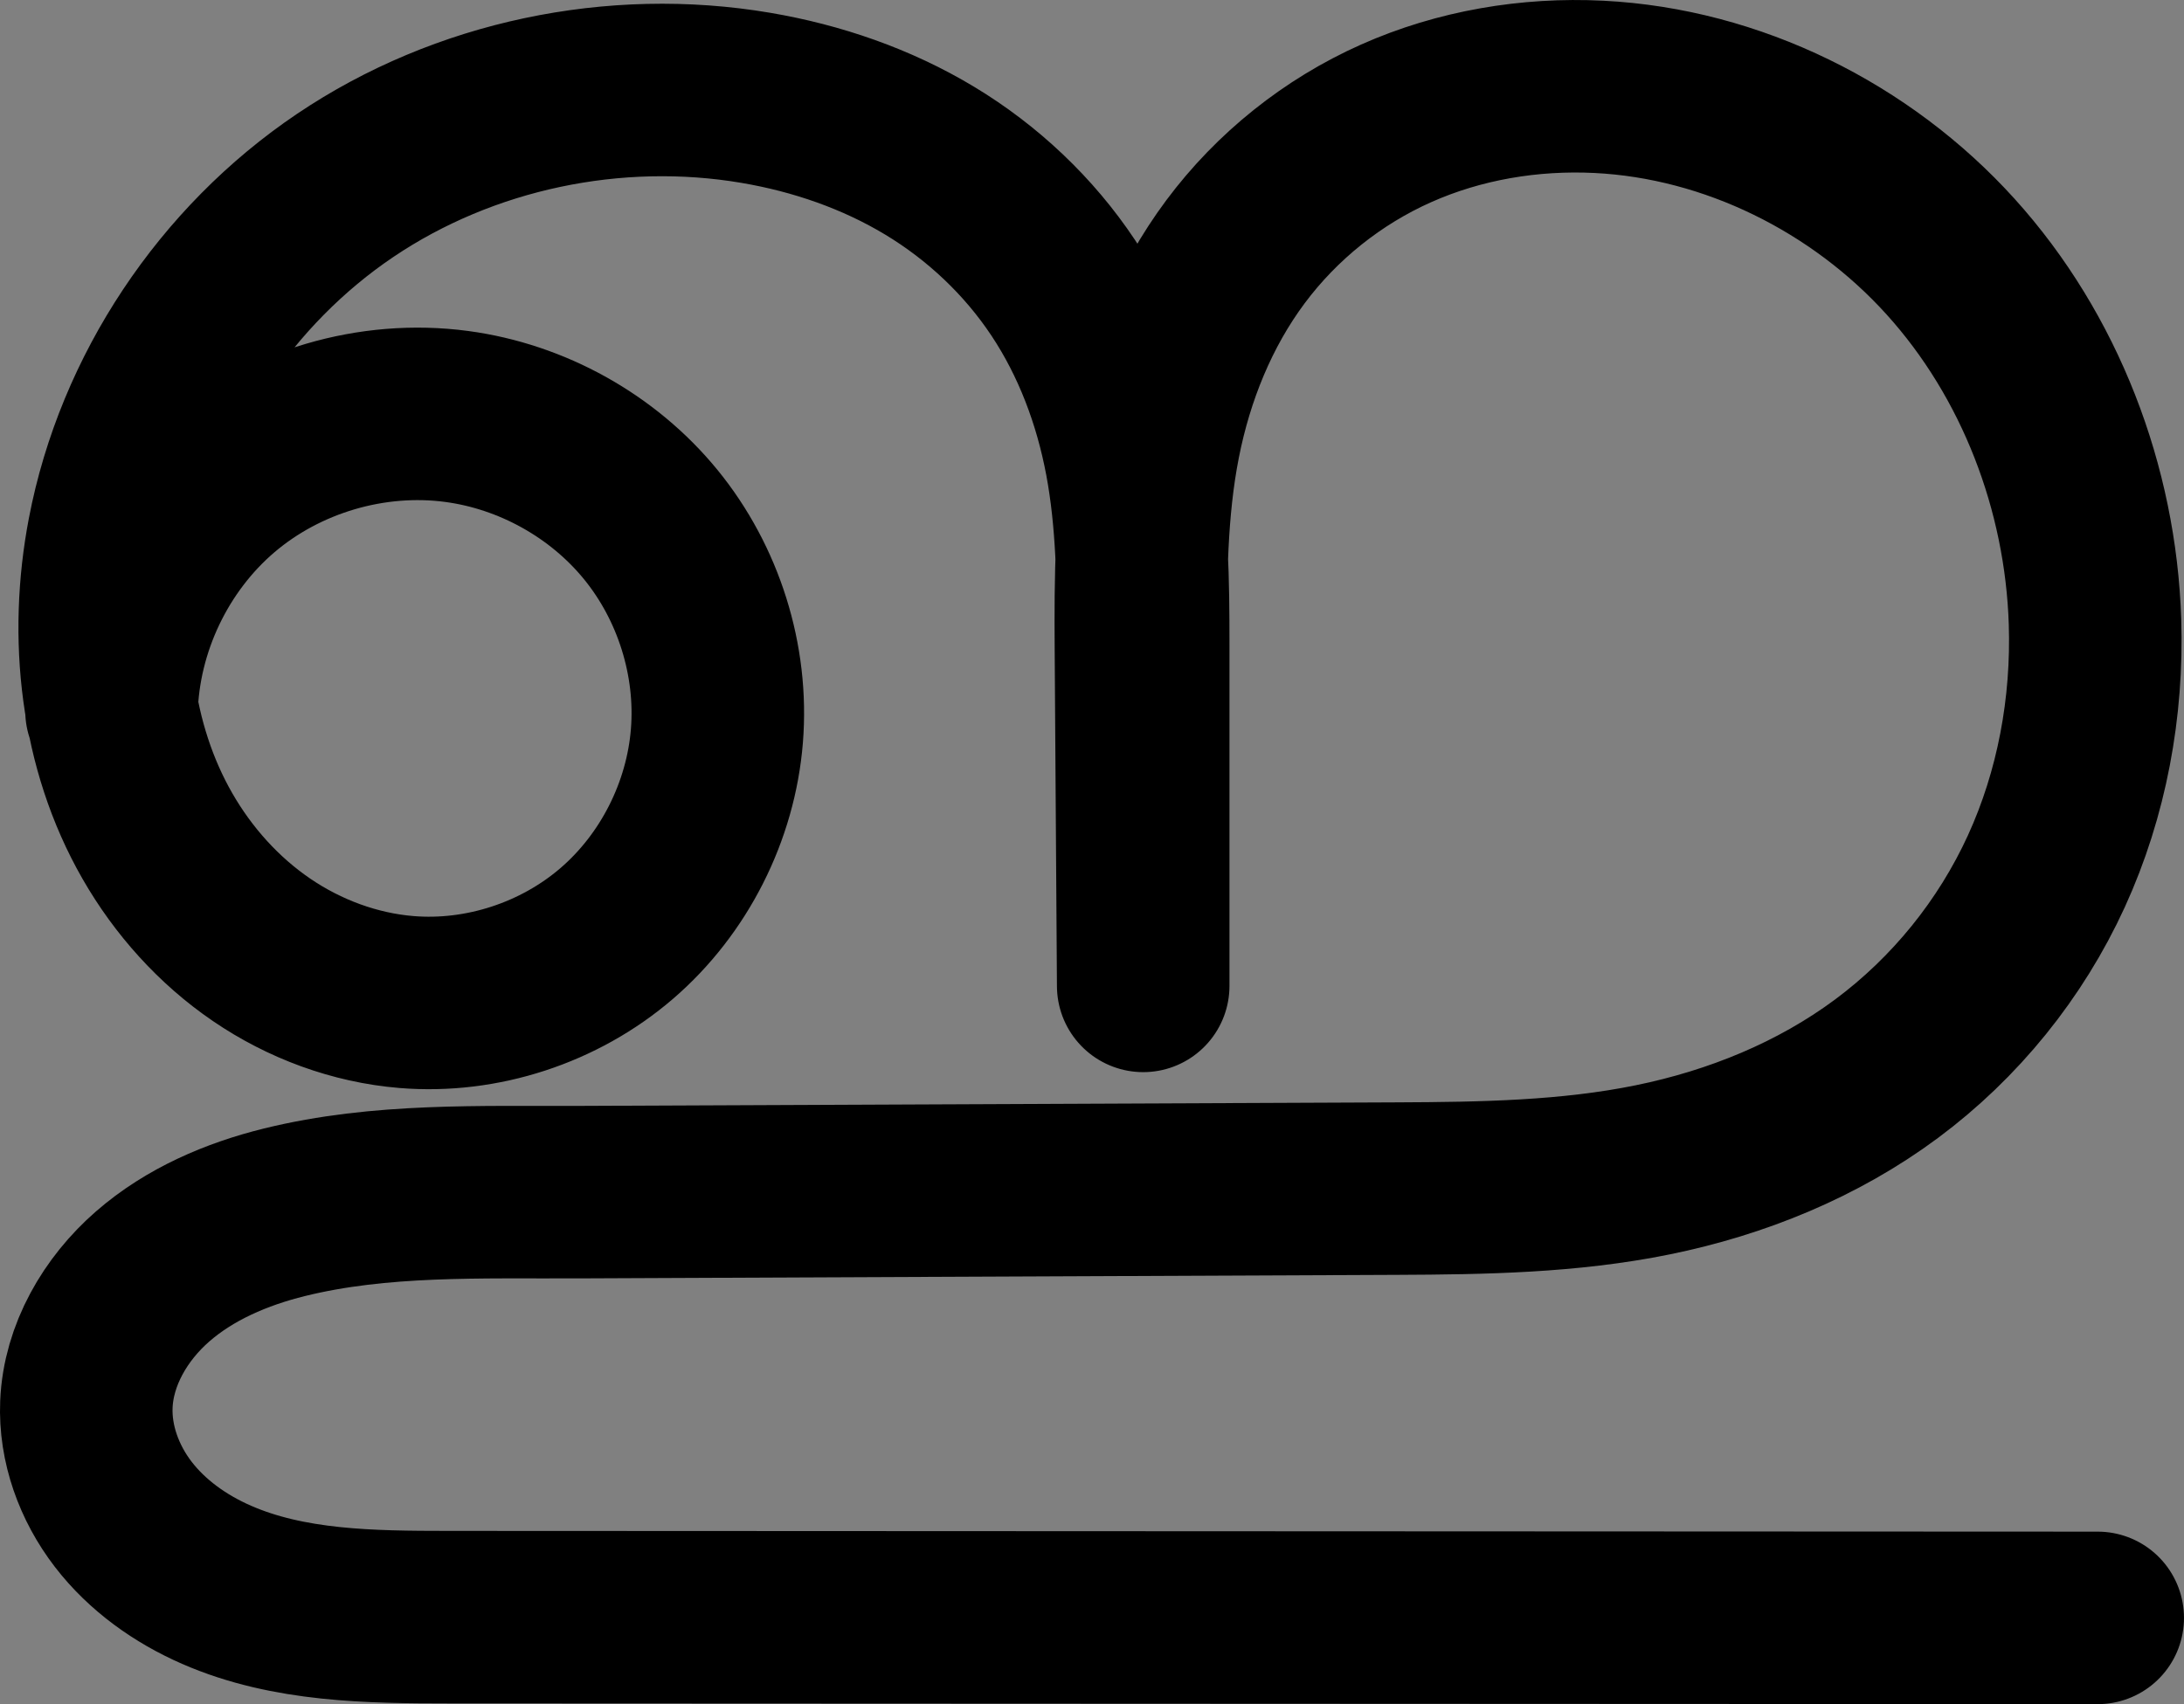<?xml version="1.0" encoding="UTF-8" standalone="no"?>
<svg
   xmlns:dc="http://purl.org/dc/elements/1.1/"
   xmlns:cc="http://creativecommons.org/ns#"
   xmlns:rdf="http://www.w3.org/1999/02/22-rdf-syntax-ns#"
   xmlns:svg="http://www.w3.org/2000/svg"
   xmlns="http://www.w3.org/2000/svg"
   xmlns:sodipodi="http://sodipodi.sourceforge.net/DTD/sodipodi-0.dtd"
   xmlns:inkscape="http://www.inkscape.org/namespaces/inkscape"
   width="443.045"
   height="345.778"
   id="svg2992"
   version="1.1"
   inkscape:version="1.0.1 (3bc2e813f5, 2020-09-07)"
   sodipodi:docname="ഇ.svg">
  <rect width="100%" height="100%" fill="#808080" stroke="none"/>
  <defs
     id="defs5498">
    <inkscape:path-effect
       effect="spiro"
       id="path-effect4142"
       is_visible="true"
       lpeversion="0" />
    <inkscape:path-effect
       effect="spiro"
       id="path-effect4142-0"
       is_visible="true"
       lpeversion="0" />
    <inkscape:path-effect
       effect="spiro"
       id="path-effect4142-0-3"
       is_visible="true"
       lpeversion="0" />
    <inkscape:path-effect
       effect="spiro"
       id="path-effect4142-0-3-5"
       is_visible="true"
       lpeversion="0" />
    <inkscape:path-effect
       effect="spiro"
       id="path-effect4142-0-3-5-2"
       is_visible="true"
       lpeversion="0" />
    <inkscape:path-effect
       effect="spiro"
       id="path-effect4142-0-3-5-2-3"
       is_visible="true"
       lpeversion="0" />
    <inkscape:path-effect
       effect="spiro"
       id="path-effect4142-0-3-5-3"
       is_visible="true"
       lpeversion="0" />
    <inkscape:path-effect
       effect="spiro"
       id="path-effect4142-0-3-5-30"
       is_visible="true"
       lpeversion="0" />
  </defs>
  <sodipodi:namedview
     inkscape:window-height="1015"
     inkscape:window-width="1920"
     inkscape:pageshadow="2"
     inkscape:pageopacity="0.0"
     borderopacity="1.0"
     bordercolor="#666666"
     pagecolor="#ffffff"
     id="base"
     showgrid="true"
     showguides="true"
     inkscape:guide-bbox="true"
     inkscape:zoom="0.08025662"
     inkscape:cx="4744.3328"
     inkscape:cy="-1046.638"
     inkscape:window-x="1920"
     inkscape:window-y="0"
     inkscape:current-layer="layer1"
     inkscape:window-maximized="1"
     inkscape:snap-grids="false"
     inkscape:document-rotation="0">
    <sodipodi:guide
       orientation="horizontal"
       position="1212.593,-164.038"
       id="guide5596" />
    <inkscape:grid
       type="xygrid"
       id="grid3769"
       empspacing="3"
       visible="true"
       enabled="true"
       snapvisiblegridlinesonly="true"
       spacingx="4"
       units="px"
       dotted="true"
       spacingy="4"
       originx="1212.593"
       originy="-938.183" />
    <sodipodi:guide
       orientation="0,1"
       position="172.593,835.962"
       id="guide2985" />
  </sodipodi:namedview>
  <g
     inkscape:label="Layer 1"
     inkscape:groupmode="layer"
     id="layer1"
     transform="translate(1212.593,109.817)">
    <path
       style="fill:none;fill-rule:evenodd;stroke:#000000;stroke-width:35;stroke-linecap:round;stroke-linejoin:round;stroke-miterlimit:4;stroke-dasharray:none;stroke-opacity:1"
       d="m -1189.972,34.419 c 0.438,-17.298 8.529,-34.265 21.695,-45.493 13.167,-11.228 31.198,-16.538 48.348,-14.238 15.226,2.042 29.597,10.009 39.321,21.902 9.724,11.893 14.68,27.6 13.445,42.913 -1.235,15.313 -8.668,30.054 -20.311,40.077 -11.643,10.023 -27.366,15.186 -42.676,13.92 -10.489,-0.867 -20.68,-4.657 -29.375,-10.586 -8.695,-5.929 -15.9,-13.965 -21.136,-23.094 -10.473,-18.259 -12.841,-40.511 -8.887,-61.186 5.465,-28.57 22.879,-54.59 47.001,-70.843 24.123,-16.254 54.623,-22.626 83.3,-17.755 12.392,2.105 24.486,6.266 35.251,12.755 10.765,6.489 20.125,15.323 27.088,25.788 6.963,10.465 11.457,22.473 13.771,34.827 2.315,12.354 2.455,25 2.455,37.569 v 69.251 l -0.46,-68.509 c -0.094,-14.06 -0.027,-28.222 2.685,-42.018 2.712,-13.796 8.094,-27.163 16.497,-38.437 8.402,-11.274 19.742,-20.333 32.588,-26.05 12.846,-5.717 27.091,-8.11 41.134,-7.407 27.069,1.355 53.174,14.352 71.347,34.46 18.173,20.108 28.416,46.977 29.289,74.066 0.559,17.348 -2.652,34.874 -9.877,50.656 -7.225,15.782 -18.483,29.695 -32.416,40.047 -13.933,10.351 -30.396,17.043 -47.404,20.511 -17.007,3.468 -34.483,3.739 -51.84,3.814 l -165.937,0.716 c -20.025,0.086 -40.355,-0.716 -59.798,4.081 -9.721,2.399 -19.204,6.448 -26.755,13.025 -7.55,6.577 -13.022,15.939 -13.439,25.943 -0.333,7.993 2.588,15.959 7.462,22.302 4.875,6.344 11.61,11.12 18.942,14.322 14.663,6.403 31.186,6.557 47.186,6.565 l 334.427,0.15"
       id="path4140-7-5-5"
       inkscape:path-effect="#path-effect4142-0-3-5"
       inkscape:original-d="m -1189.9724,34.418801 c 0,0 42.7594,-73.771101 70.0433,-59.730921 35.3447,18.1881823 28.4199,109.48588 -10.2208,118.810865 -36.2681,8.752425 -67.071,-58.354571 -59.3986,-94.8664402 10.801,-51.4005298 78.6147,-97.9357098 130.3012,-88.5984798 44.5919,8.055595 78.56622,70.86745 78.56622,110.938602 v 69.251448 l -0.46003,-68.508798 c 3.28378,-73.606652 43.93071,-112.355207 92.90355,-113.911277 49.31031,-1.566795 104.10331,59.313075 100.63643,108.526302 -4.27217,60.64446 -64.60508,114.695988 -141.5366,115.027858 l -165.93707,0.7158 c -75.894,0.32739 -97.7396,6.83055 -99.9912,43.04875 -1.7649,28.3879 13.5907,43.16205 73.5907,43.189 l 334.42679,0.1501"
       inkscape:connector-curvature="0"
       sodipodi:nodetypes="caaaasccaassasc" />
    <path
       style="opacity:1;fill:#ffffff;fill-opacity:1;fill-rule:evenodd;stroke:none;stroke-width:0;stroke-linecap:round;stroke-linejoin:round;stroke-miterlimit:4;stroke-dasharray:none;stroke-opacity:1"
       d="m -267.891,1750.717 a 174.44,174.44 0 0 1 -174.44,174.44 174.44,174.44 0 0 1 -174.44,-174.44 174.44,174.44 0 0 1 174.44,-174.44 174.44,174.44 0 0 1 174.44,174.44 z"
       id="path4182" />
  </g>
</svg>
